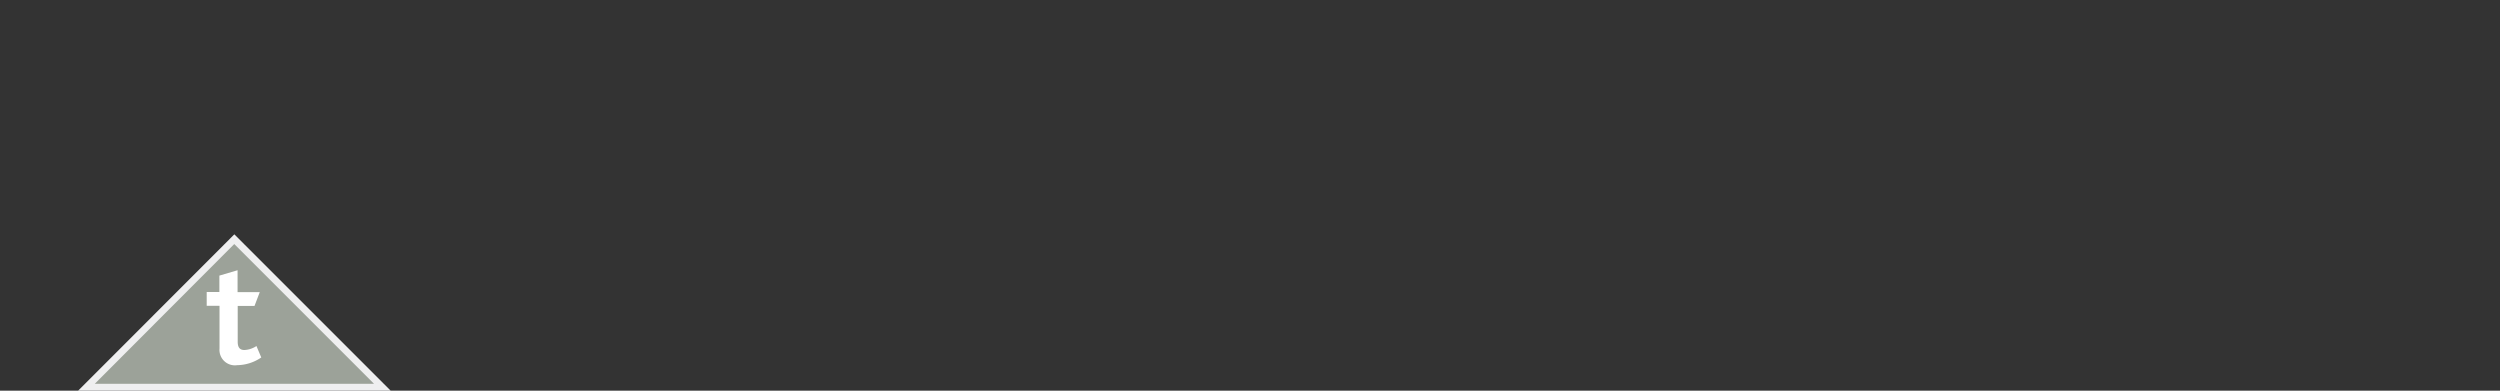 <svg xmlns="http://www.w3.org/2000/svg" viewBox="0 0 181.42 28.35"><rect x="0" y="0" width="181.42" height="28.35" fill="#333333" stroke="none"/><defs><style>.a{fill:#9ca299;}.b{fill:#efeff0;}.c{fill:#fff;}</style></defs><title>single-strategy-premier-uk-money-market-fund</title><polygon class="a" points="6.27 28.1 17.01 17.36 27.74 28.1 6.27 28.1"/><path class="b" d="M17,17.71,27.14,27.85H6.88L17,17.71m0-.7L5.67,28.35H28.35L17,17Z"/><path class="c" d="M17.21,26.5a1.12,1.12,0,0,1-1.28-1.21v-3.1H15v-1h.92V20l1.32-.39V21.2h1.61l-.38,1H17.25V24.8c0,.41.15.6.49.6a1.73,1.73,0,0,0,.87-.29l.35.83A3.16,3.16,0,0,1,17.21,26.5Z"/></svg>